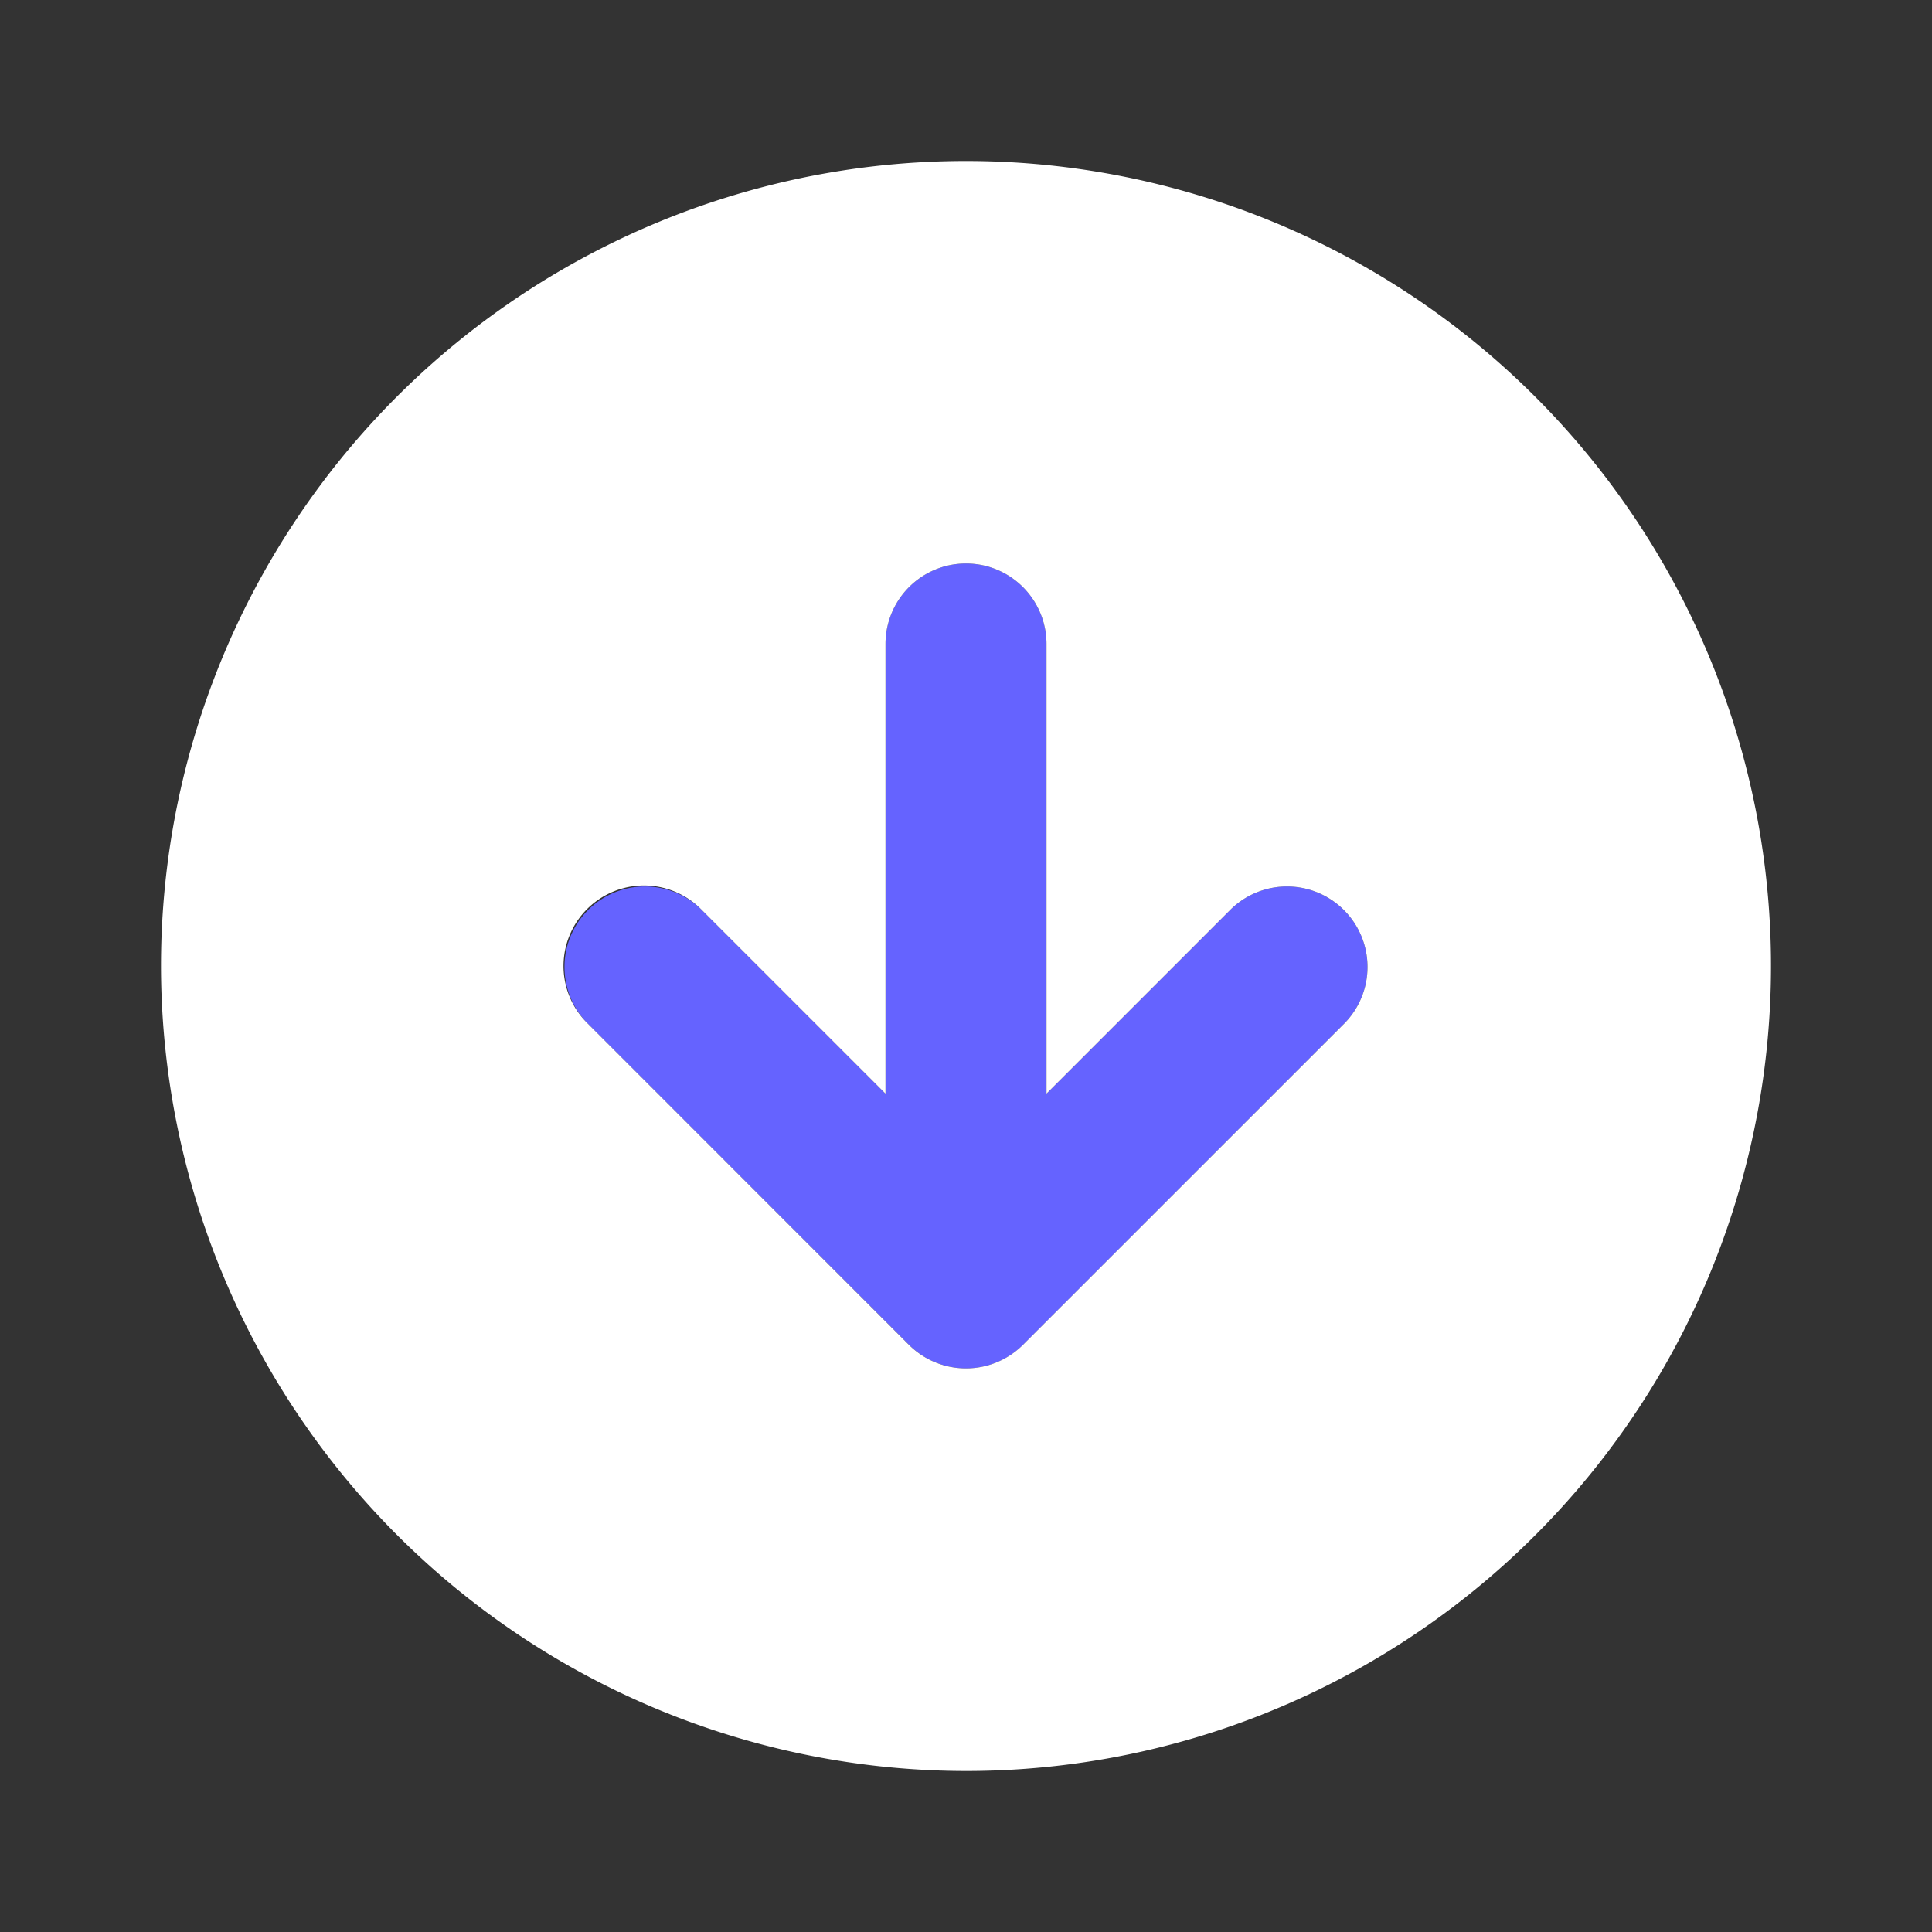 <svg xmlns="http://www.w3.org/2000/svg" viewBox="0 0 24 24">
	<rect x="0" y="0" width="24" height="24" fill="#333333" stroke="none"/>
	<path fill="#6563ff" d="M7.293,12.707l4,4a1.004,1.004,0,0,0,1.415,0L16.707,12.707A1.0 1,0,0,0,15.293,11.293L13,13.586V8a1,1,0,0,0-2,0v5.586L8.707,11.293A1.0 1,0,0,0,7.293,12.707Z" />
	<path fill="#ffffff" d="M12,22A10,10,0,1,0,2,12,10.011,10.011,0,0,0,12,22ZM7.293,11.293a1.0 1,0,0,1,1.414,0L11,13.586V8a1,1,0,0,1,2,0v5.586l2.293-2.293A1.0 1,0,0,1,16.707,12.707l-4,4a1.004,1.004,0,0,1-1.415,0L7.293,12.707A1.0 1,0,0,1,7.293,11.293Z" />
</svg>
